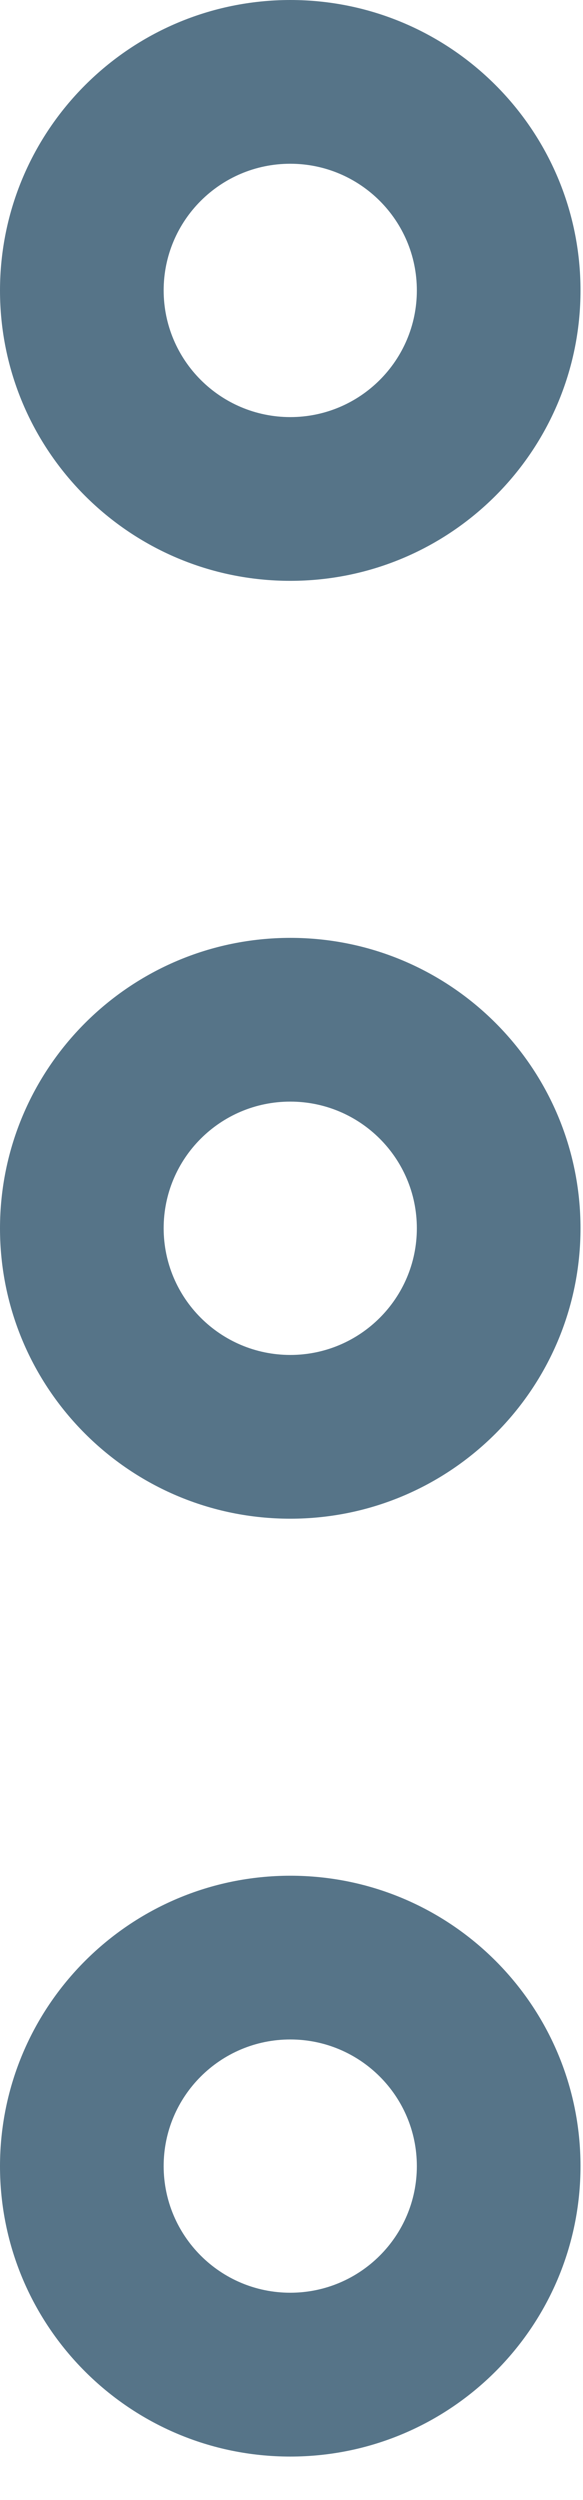 <svg width="7" height="30" viewBox="0 0 7 30" fill="none" xmlns="http://www.w3.org/2000/svg">
<path d="M3.485 0C5.41 0 6.97 1.56 6.97 3.485C6.97 5.41 5.41 6.97 3.485 6.97C1.56 6.97 0 5.41 0 3.485C0.002 1.561 1.561 0.002 3.485 0H3.485ZM3.485 5.005C4.324 5.005 5.005 4.324 5.005 3.485C5.005 2.646 4.324 1.965 3.485 1.965C2.646 1.965 1.965 2.646 1.965 3.485C1.966 4.324 2.646 5.004 3.485 5.005H3.485ZM3.485 11.254C5.41 11.254 6.97 12.814 6.97 14.739C6.97 16.663 5.41 18.224 3.485 18.224C1.56 18.224 0 16.663 0 14.739C0.002 12.815 1.561 11.256 3.485 11.254H3.485ZM3.485 16.259C4.324 16.259 5.005 15.578 5.005 14.739C5.005 13.899 4.324 13.219 3.485 13.219C2.646 13.219 1.965 13.899 1.965 14.739C1.966 15.578 2.646 16.258 3.485 16.259H3.485ZM3.485 22.508C5.41 22.508 6.97 24.068 6.97 25.993C6.97 27.917 5.41 29.478 3.485 29.478C1.56 29.478 0 27.917 0 25.993C0.002 24.069 1.561 22.51 3.485 22.508H3.485ZM3.485 27.512C4.324 27.512 5.005 26.832 5.005 25.993C5.005 25.153 4.324 24.473 3.485 24.473C2.646 24.473 1.965 25.153 1.965 25.993C1.966 26.832 2.646 27.512 3.485 27.512H3.485Z" fill="#567488"/>
</svg>
